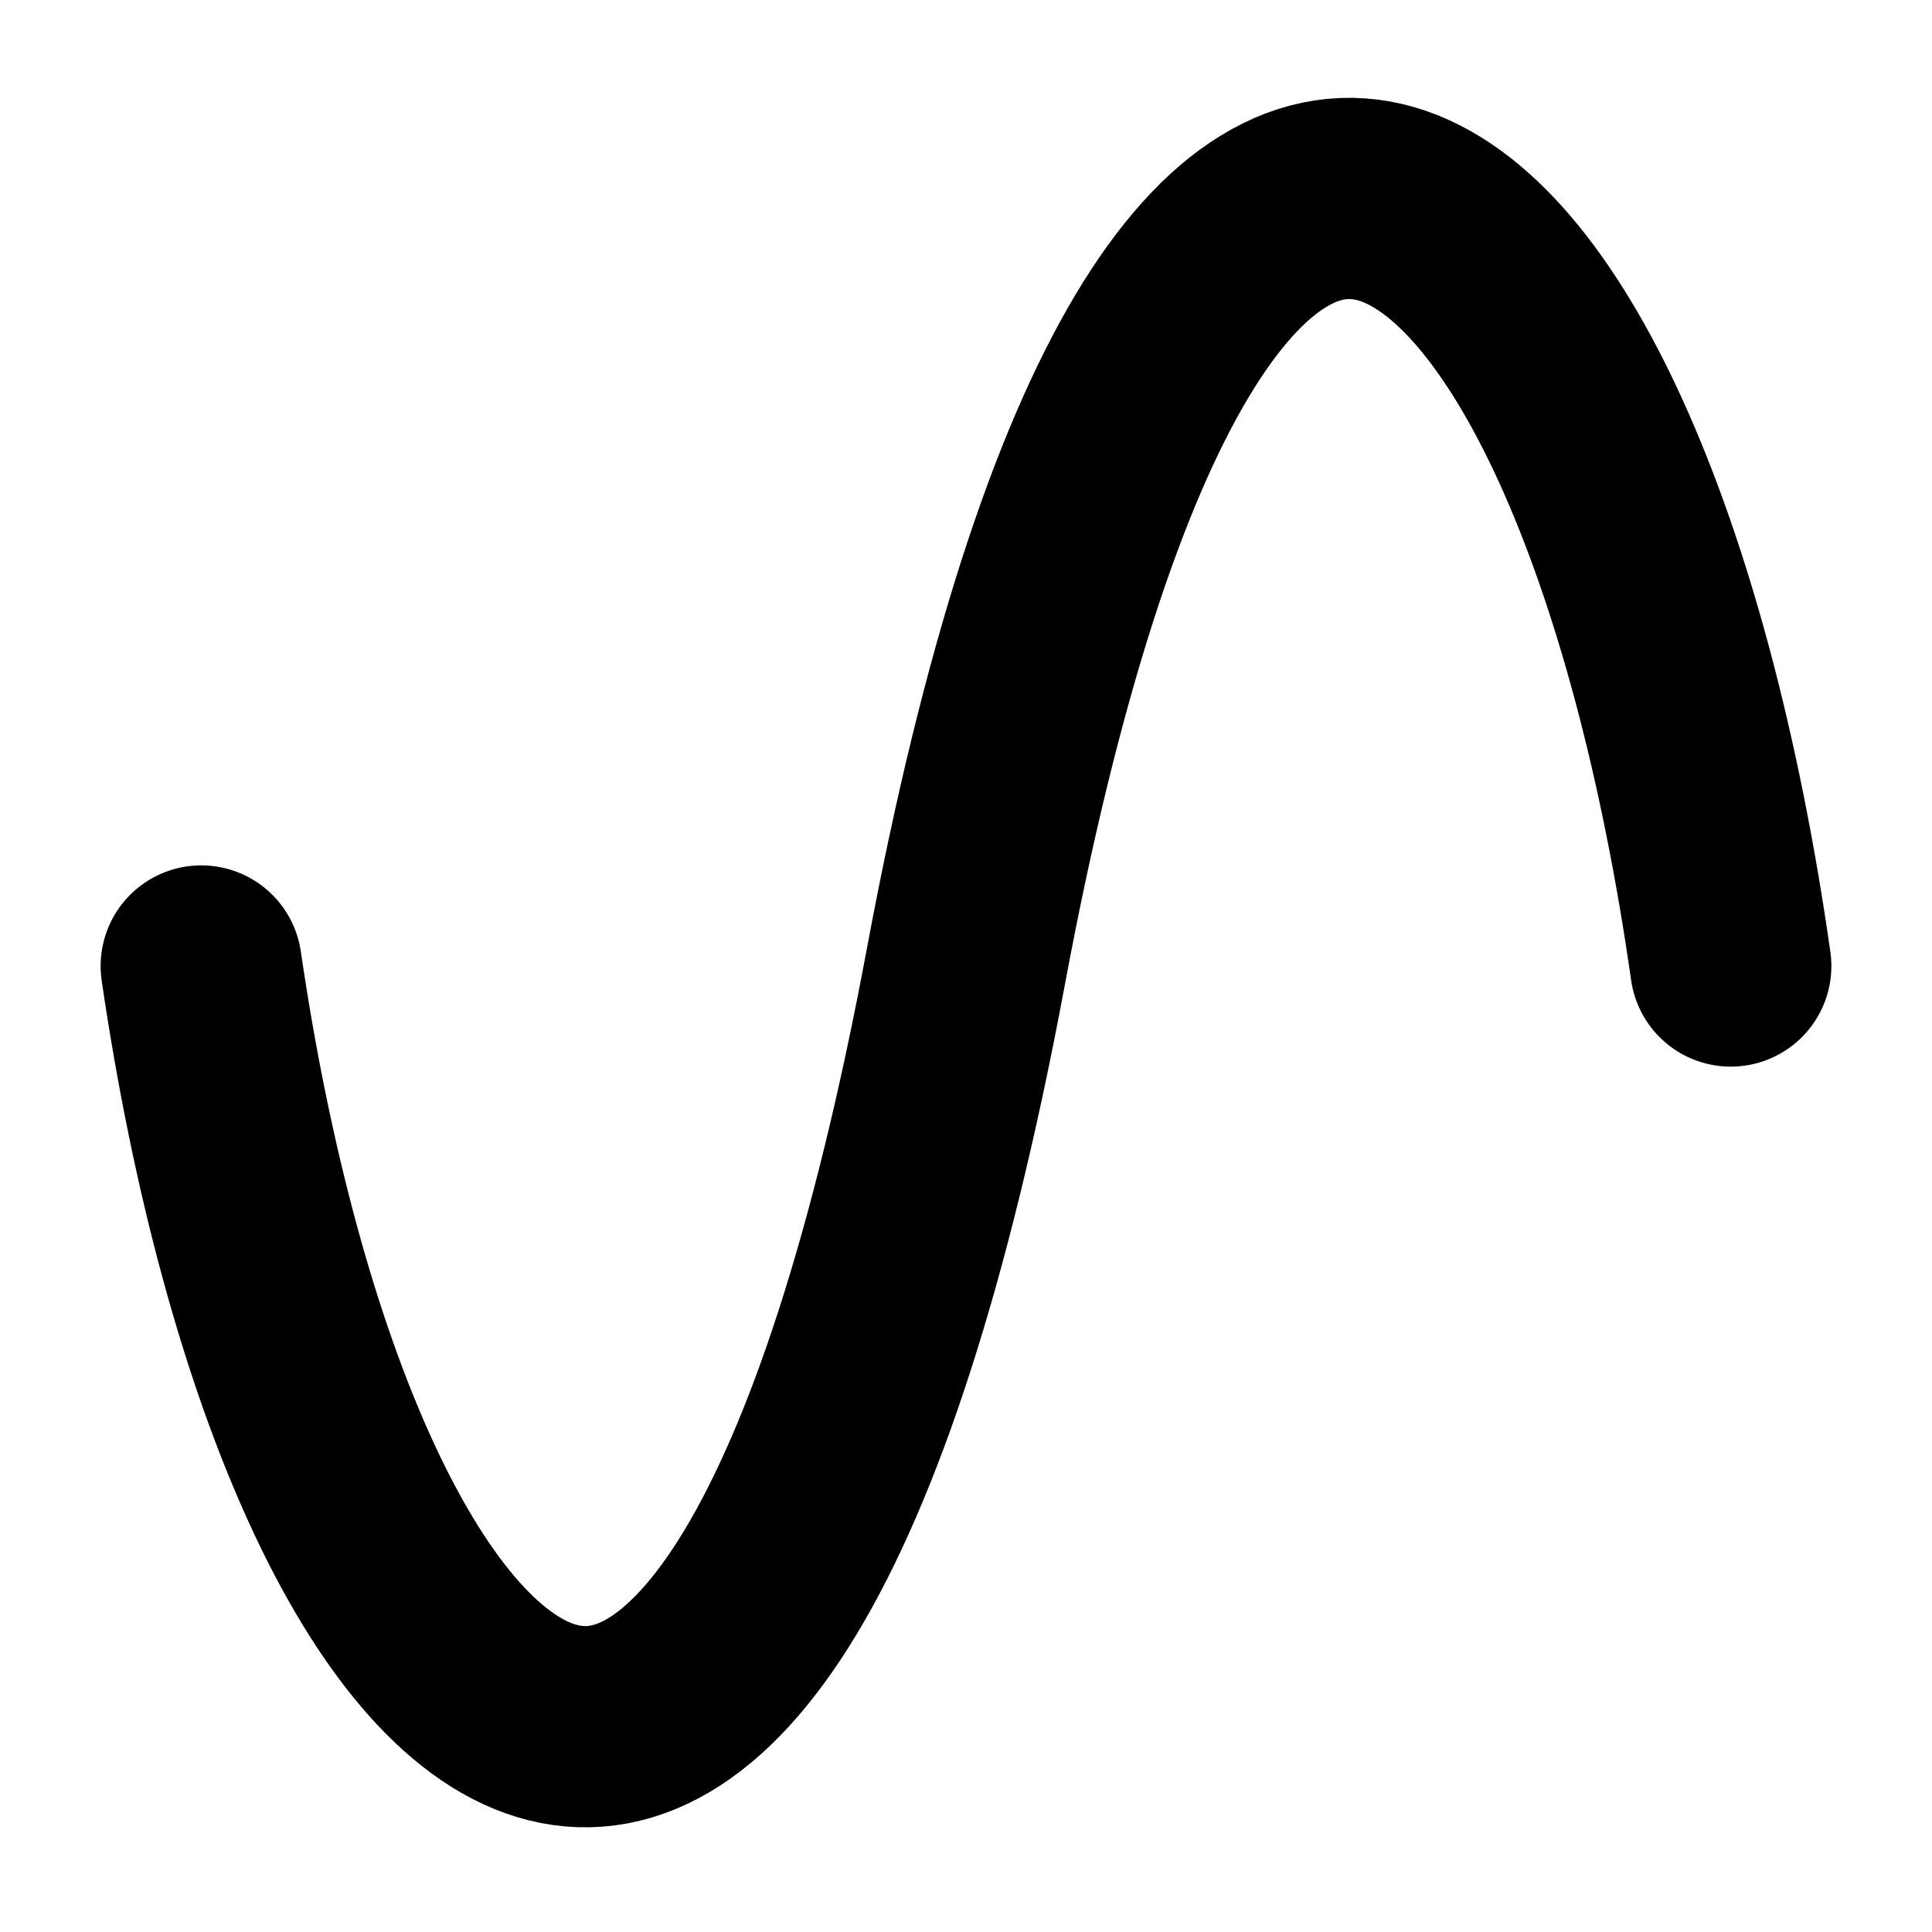 <svg xmlns="http://www.w3.org/2000/svg" width="48" height="48" fill="none" viewBox="0 0 48 48">
  <path stroke="currentColor" stroke-linecap="round" stroke-linejoin="round" stroke-width="5" d="M5 24c3 20.5 13.5 29.5 19 0s16-21 19 0"/>
</svg>
